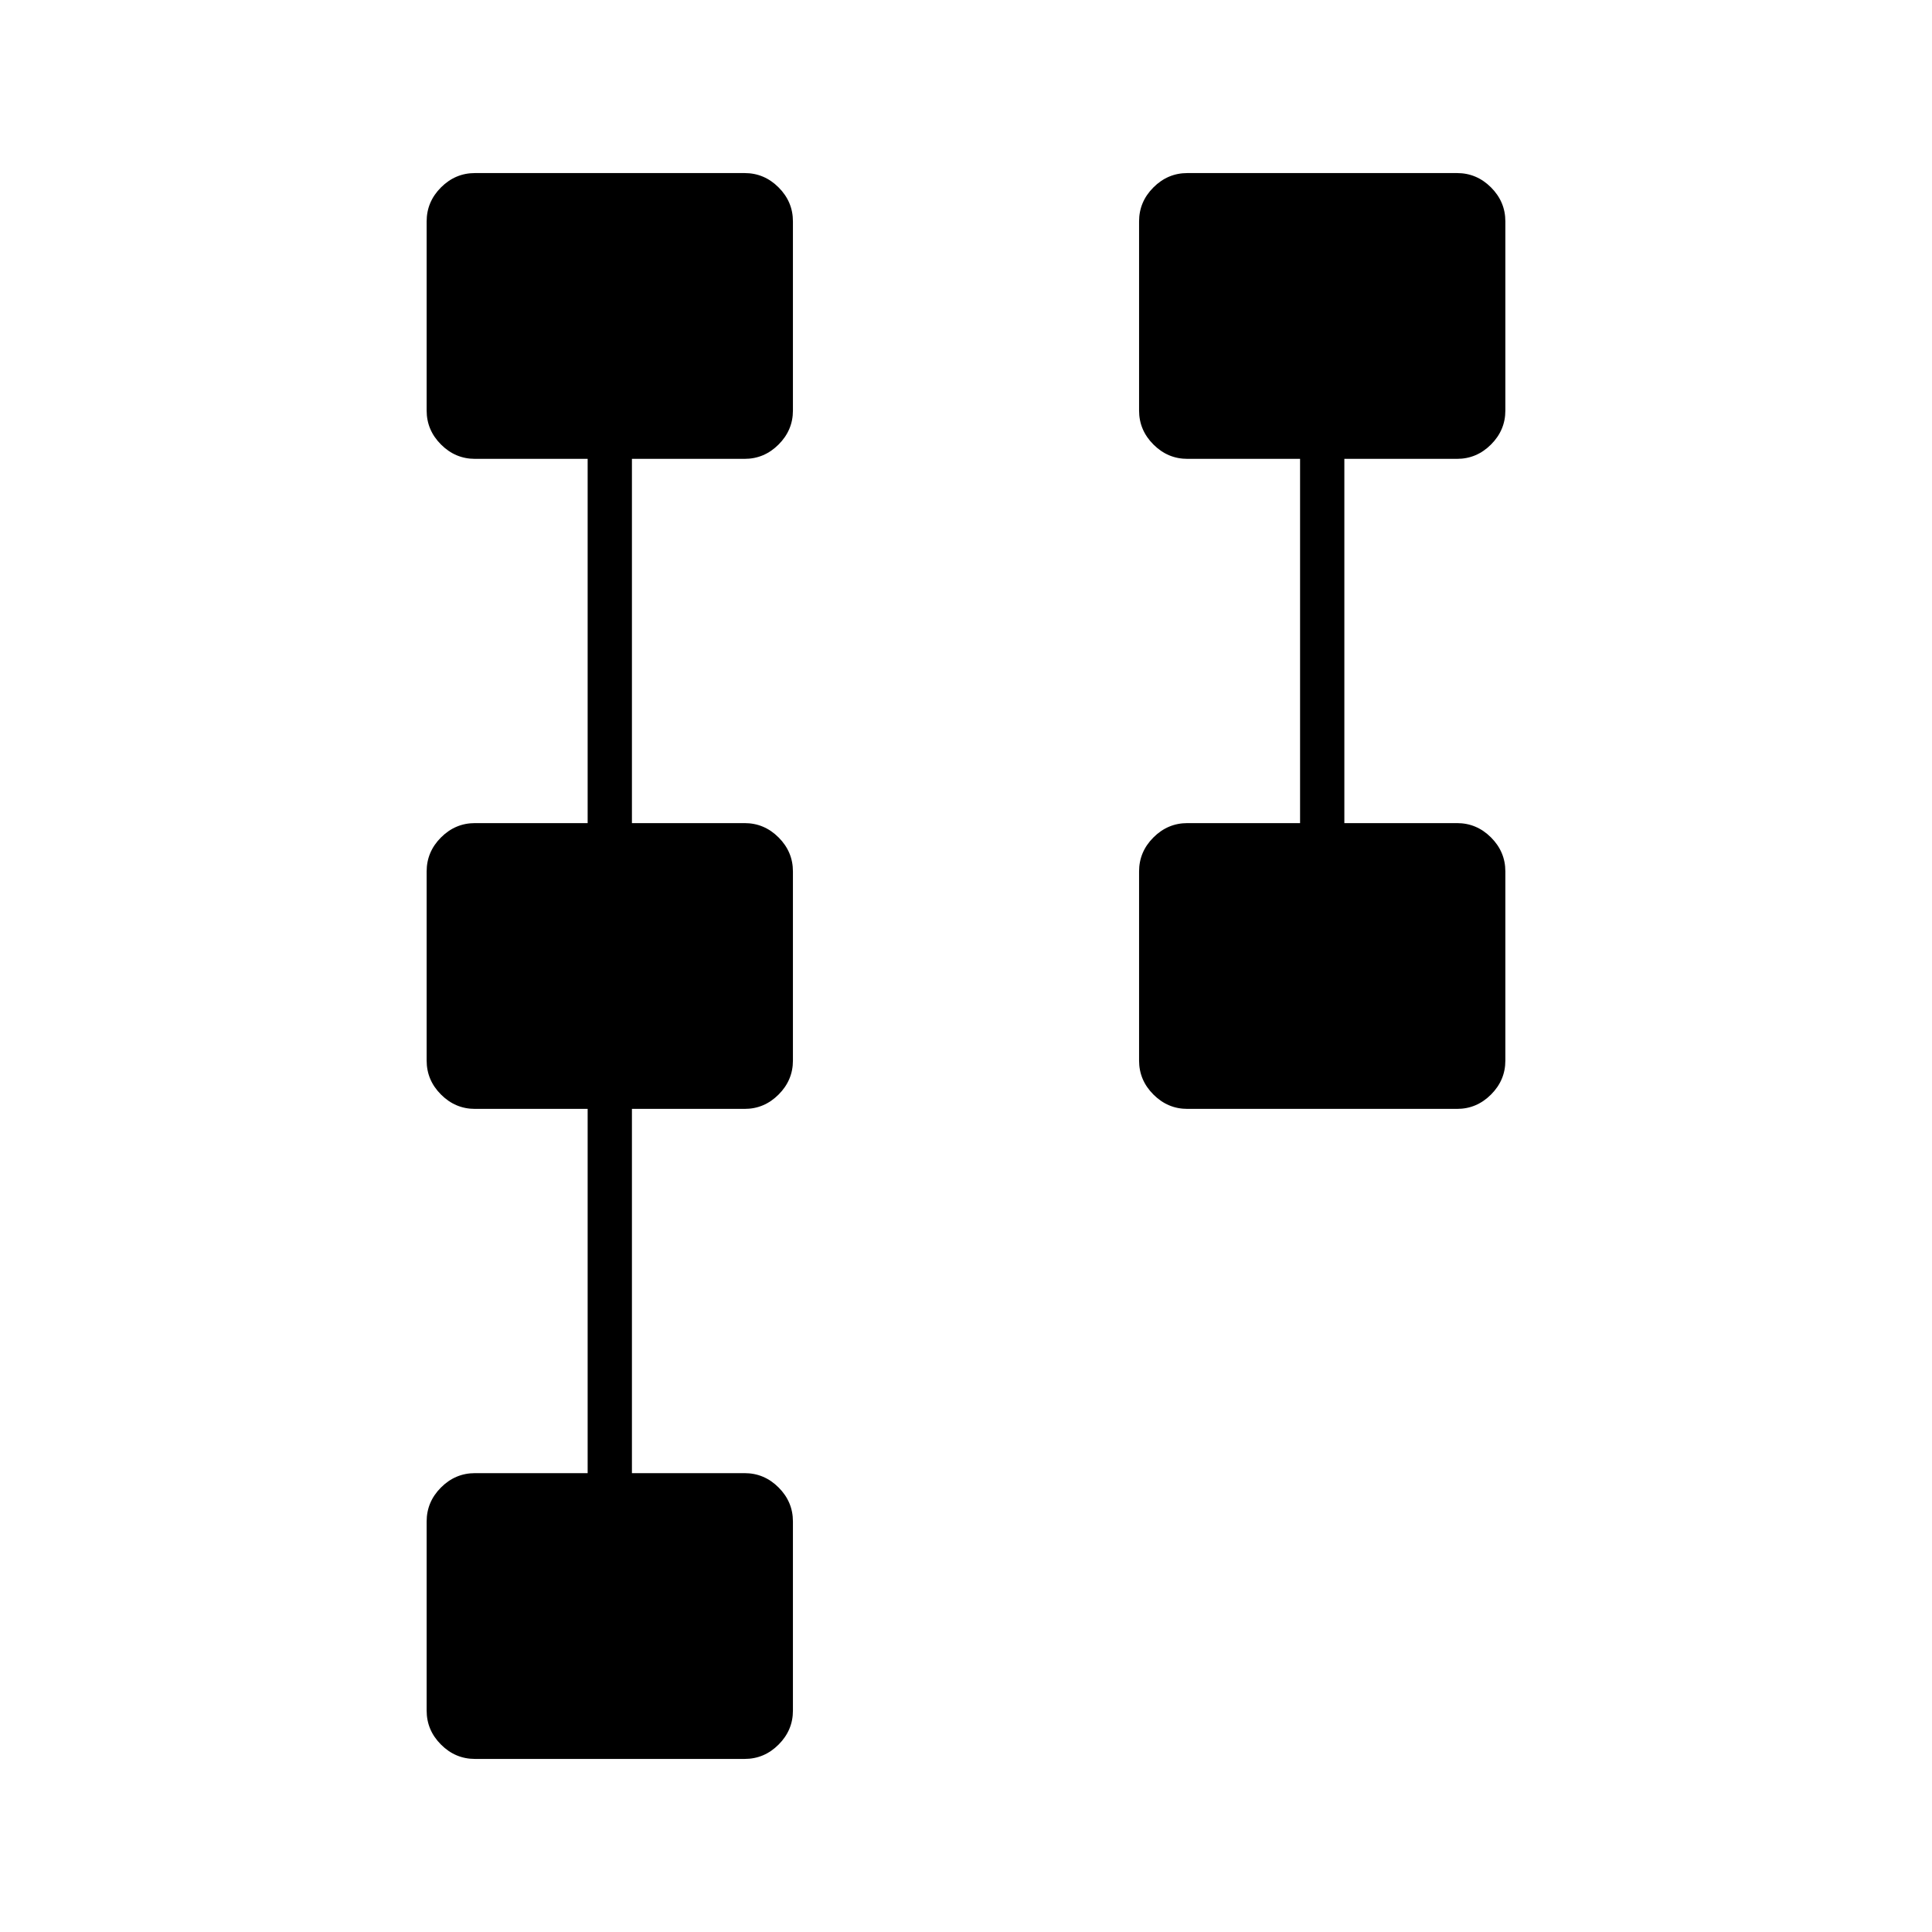 <svg xmlns="http://www.w3.org/2000/svg" height="48" viewBox="0 -960 960 960" width="48"><path d="M566-433v-94q0-9.75 7.13-16.88Q580.25-551 590-551h56v-181h-56q-9.75 0-16.87-7.13Q566-746.25 566-756v-94q0-9.75 7.13-16.88Q580.25-874 590-874h134q9.75 0 16.88 7.12Q748-859.75 748-850v94q0 9.75-7.12 16.87Q733.75-732 724-732h-56v181h56q9.75 0 16.88 7.12Q748-536.75 748-527v94q0 9.75-7.12 16.87Q733.75-409 724-409H590q-9.75 0-16.87-7.13Q566-423.25 566-433ZM212-110v-94q0-9.75 7.13-16.88Q226.25-228 236-228h56v-181h-56q-9.75 0-16.87-7.13Q212-423.25 212-433v-94q0-9.75 7.13-16.88Q226.25-551 236-551h56v-181h-56q-9.75 0-16.87-7.13Q212-746.25 212-756v-94q0-9.75 7.13-16.88Q226.25-874 236-874h134q9.75 0 16.88 7.12Q394-859.75 394-850v94q0 9.75-7.12 16.87Q379.75-732 370-732h-56v181h56q9.75 0 16.88 7.12Q394-536.75 394-527v94q0 9.75-7.12 16.87Q379.75-409 370-409h-56v181h56q9.75 0 16.88 7.12Q394-213.75 394-204v94q0 9.75-7.12 16.87Q379.75-86 370-86H236q-9.75 0-16.87-7.13Q212-100.25 212-110Z"/></svg>